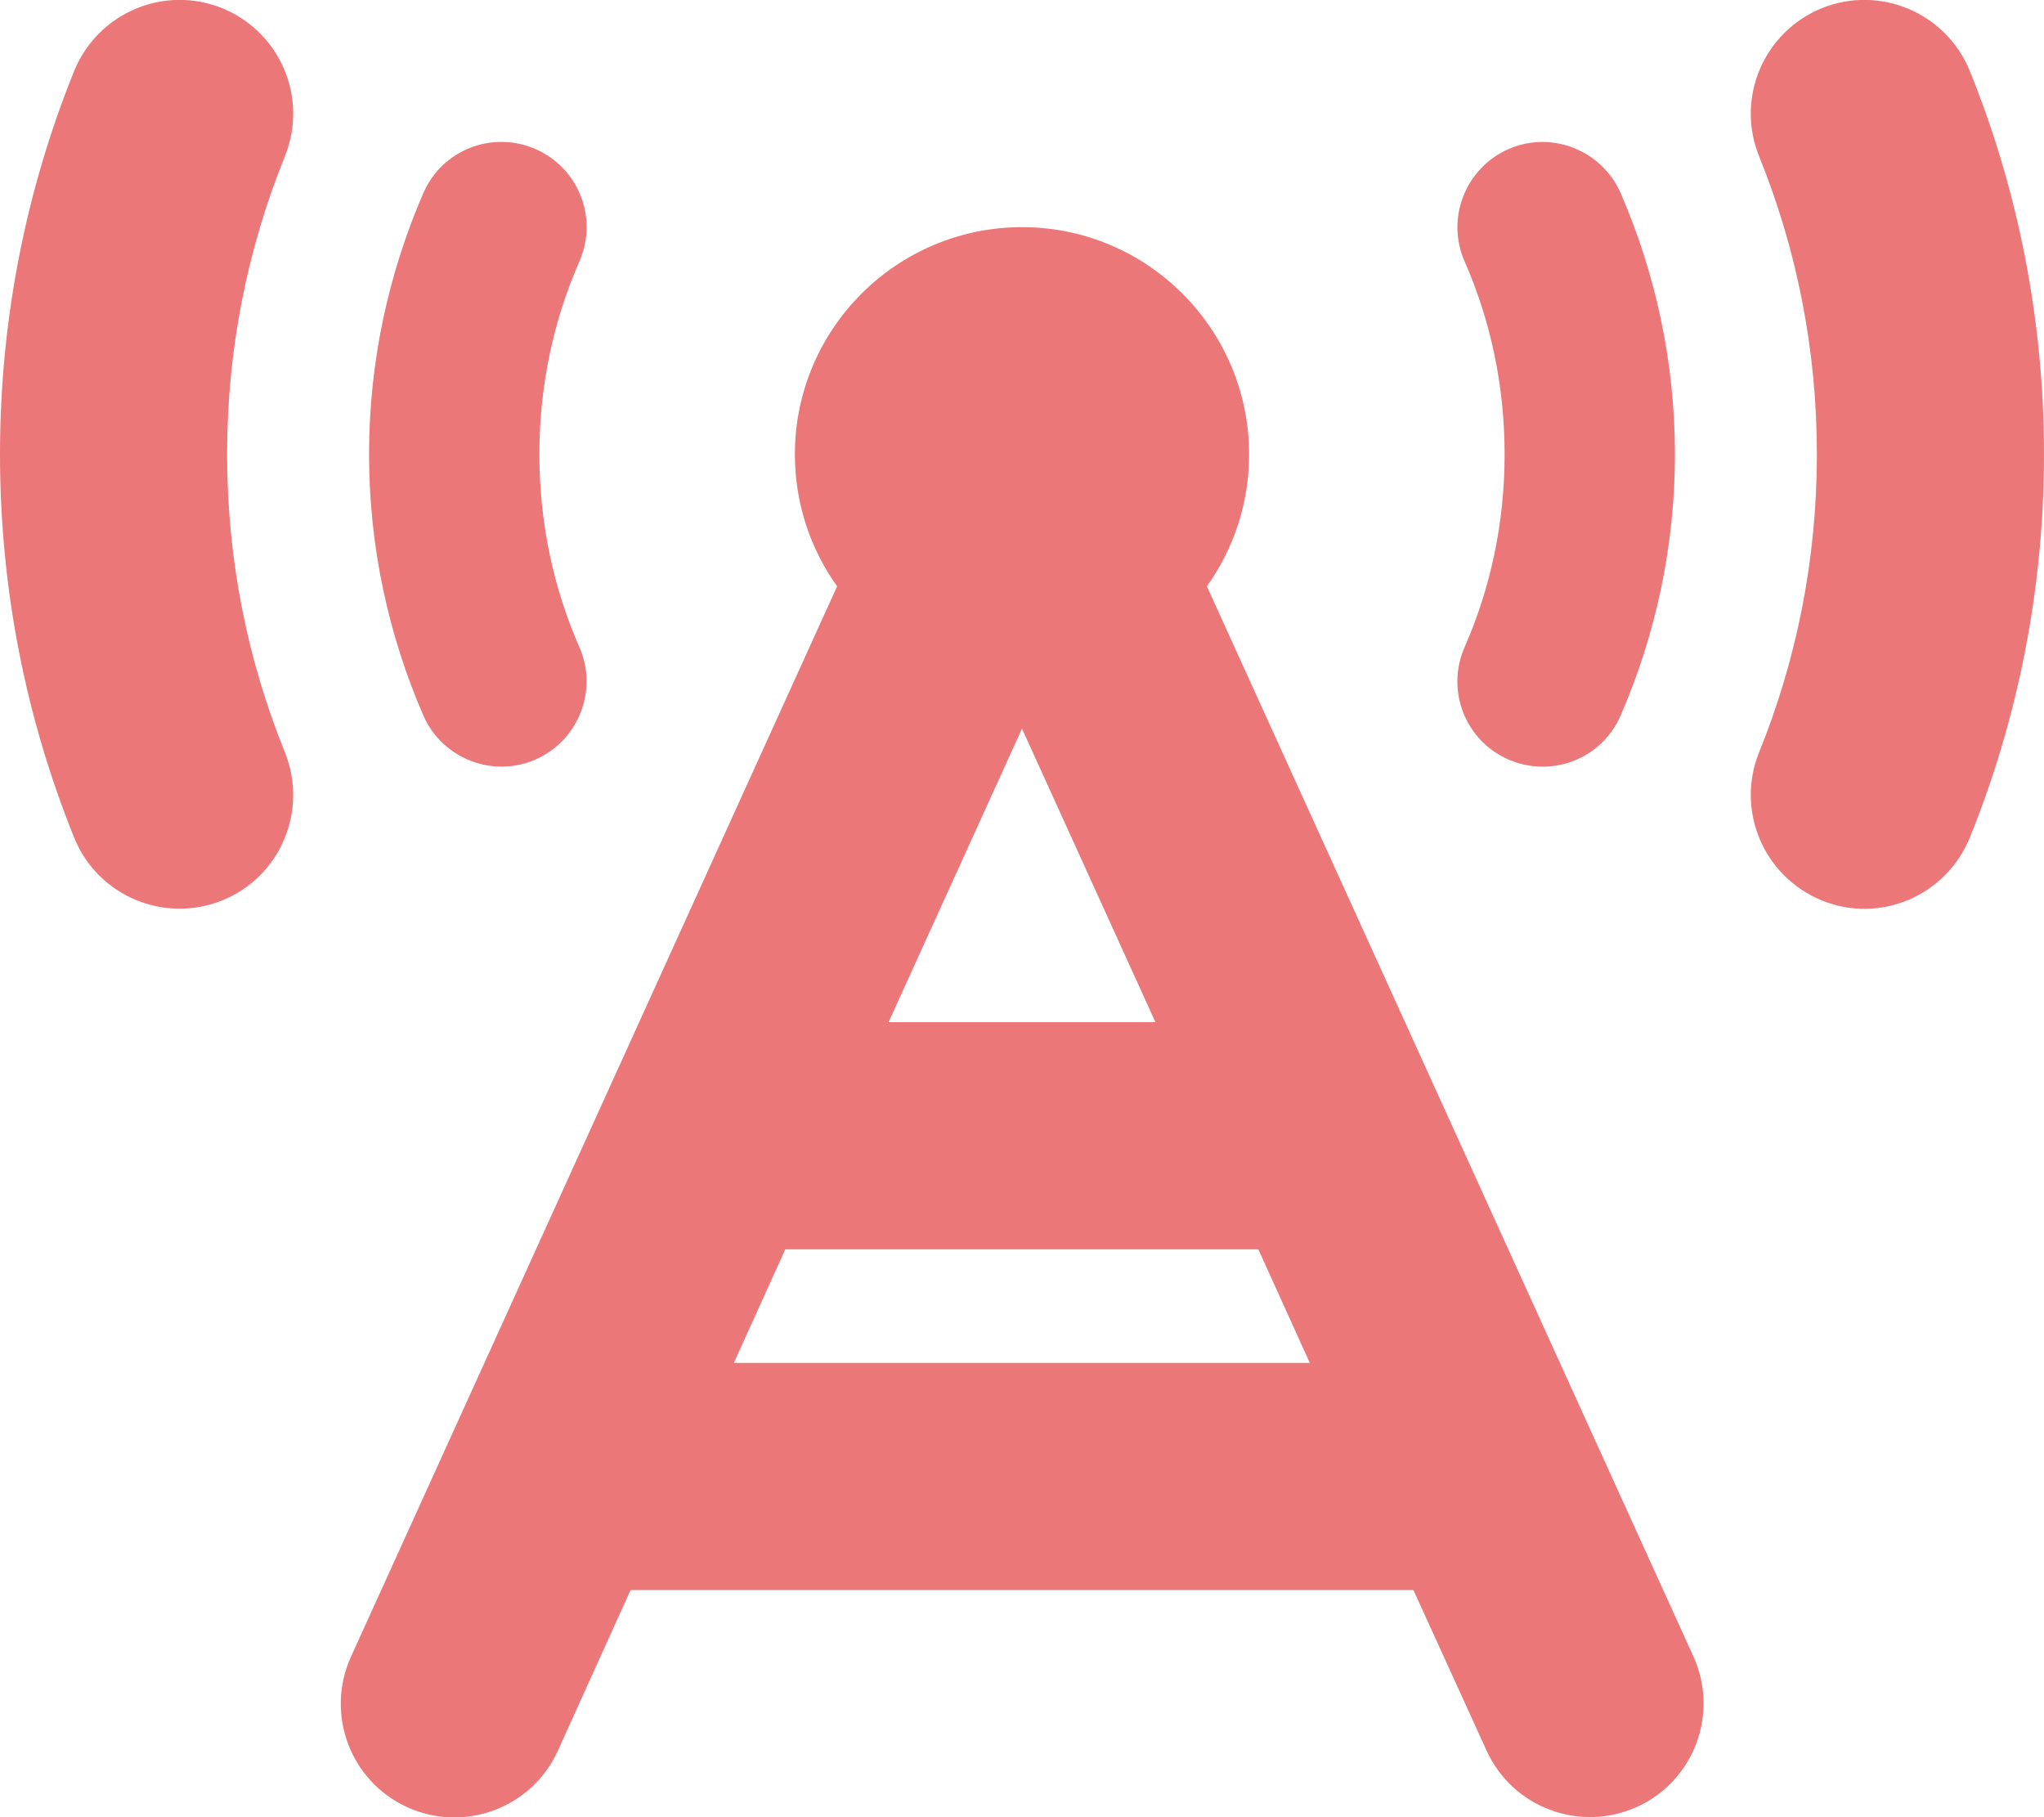 <svg width="576" height="512" viewBox="0 0 576 512" fill="none" xmlns="http://www.w3.org/2000/svg">
<g clip-path="url(#clip0_837_6)">
<path d="M62.6 2.3C46.2 -4.3 27.6 3.6 20.9 20C7.4 53.4 0 89.9 0 128C0 166.1 7.4 202.6 20.9 236C27.5 252.4 46.2 260.3 62.6 253.7C79 247.1 86.9 228.4 80.3 212C69.8 186.1 64 157.8 64 128C64 98.2 69.8 69.9 80.3 44C86.9 27.6 79 9 62.6 2.3ZM513.4 2.3C497 9 489.1 27.6 495.7 44C506.2 69.9 512 98.2 512 128C512 157.8 506.2 186.1 495.7 212C489.1 228.4 497 247 513.4 253.7C529.8 260.4 548.4 252.4 555.1 236C568.6 202.6 576 166.1 576 128C576 89.9 568.6 53.4 555.1 20C548.4 3.6 529.8 -4.3 513.4 2.3ZM340.1 165.2C347.6 154.7 352 141.9 352 128C352 92.7 323.3 64 288 64C252.7 64 224 92.7 224 128C224 141.9 228.4 154.7 235.9 165.2L98.9 466.8C91.6 482.9 98.7 501.9 114.8 509.2C130.9 516.5 149.9 509.4 157.2 493.3L177.7 448H398.3L418.9 493.2C426.2 509.3 445.2 516.4 461.3 509.1C477.4 501.8 484.5 482.8 477.2 466.7L340.1 165.2ZM369.2 384H206.8L221.3 352H354.6L369.1 384H369.2ZM288 205.3L325.6 288H250.4L288 205.3ZM163.3 73.6C168.6 61.5 163.1 47.3 150.9 42C138.7 36.7 124.6 42.2 119.3 54.4C109.5 77 104 101.9 104 128C104 154.1 109.5 179 119.3 201.6C124.6 213.7 138.8 219.3 150.9 214C163 208.7 168.6 194.5 163.3 182.4C156 165.8 152 147.4 152 128C152 108.6 156 90.2 163.3 73.6ZM456.7 54.4C451.4 42.3 437.2 36.7 425.1 42C413 47.3 407.4 61.5 412.7 73.6C420 90.2 424 108.6 424 128C424 147.4 420 165.8 412.7 182.4C407.4 194.5 412.9 208.7 425.1 214C437.3 219.3 451.4 213.8 456.7 201.6C466.5 179 472 154.1 472 128C472 101.9 466.5 77 456.7 54.4Z" fill="#ec7779"/>
</g>
<defs>
<clipPath id="clip0_837_6">
<rect width="576" height="512" fill="white"/>
</clipPath>
</defs>
</svg>
